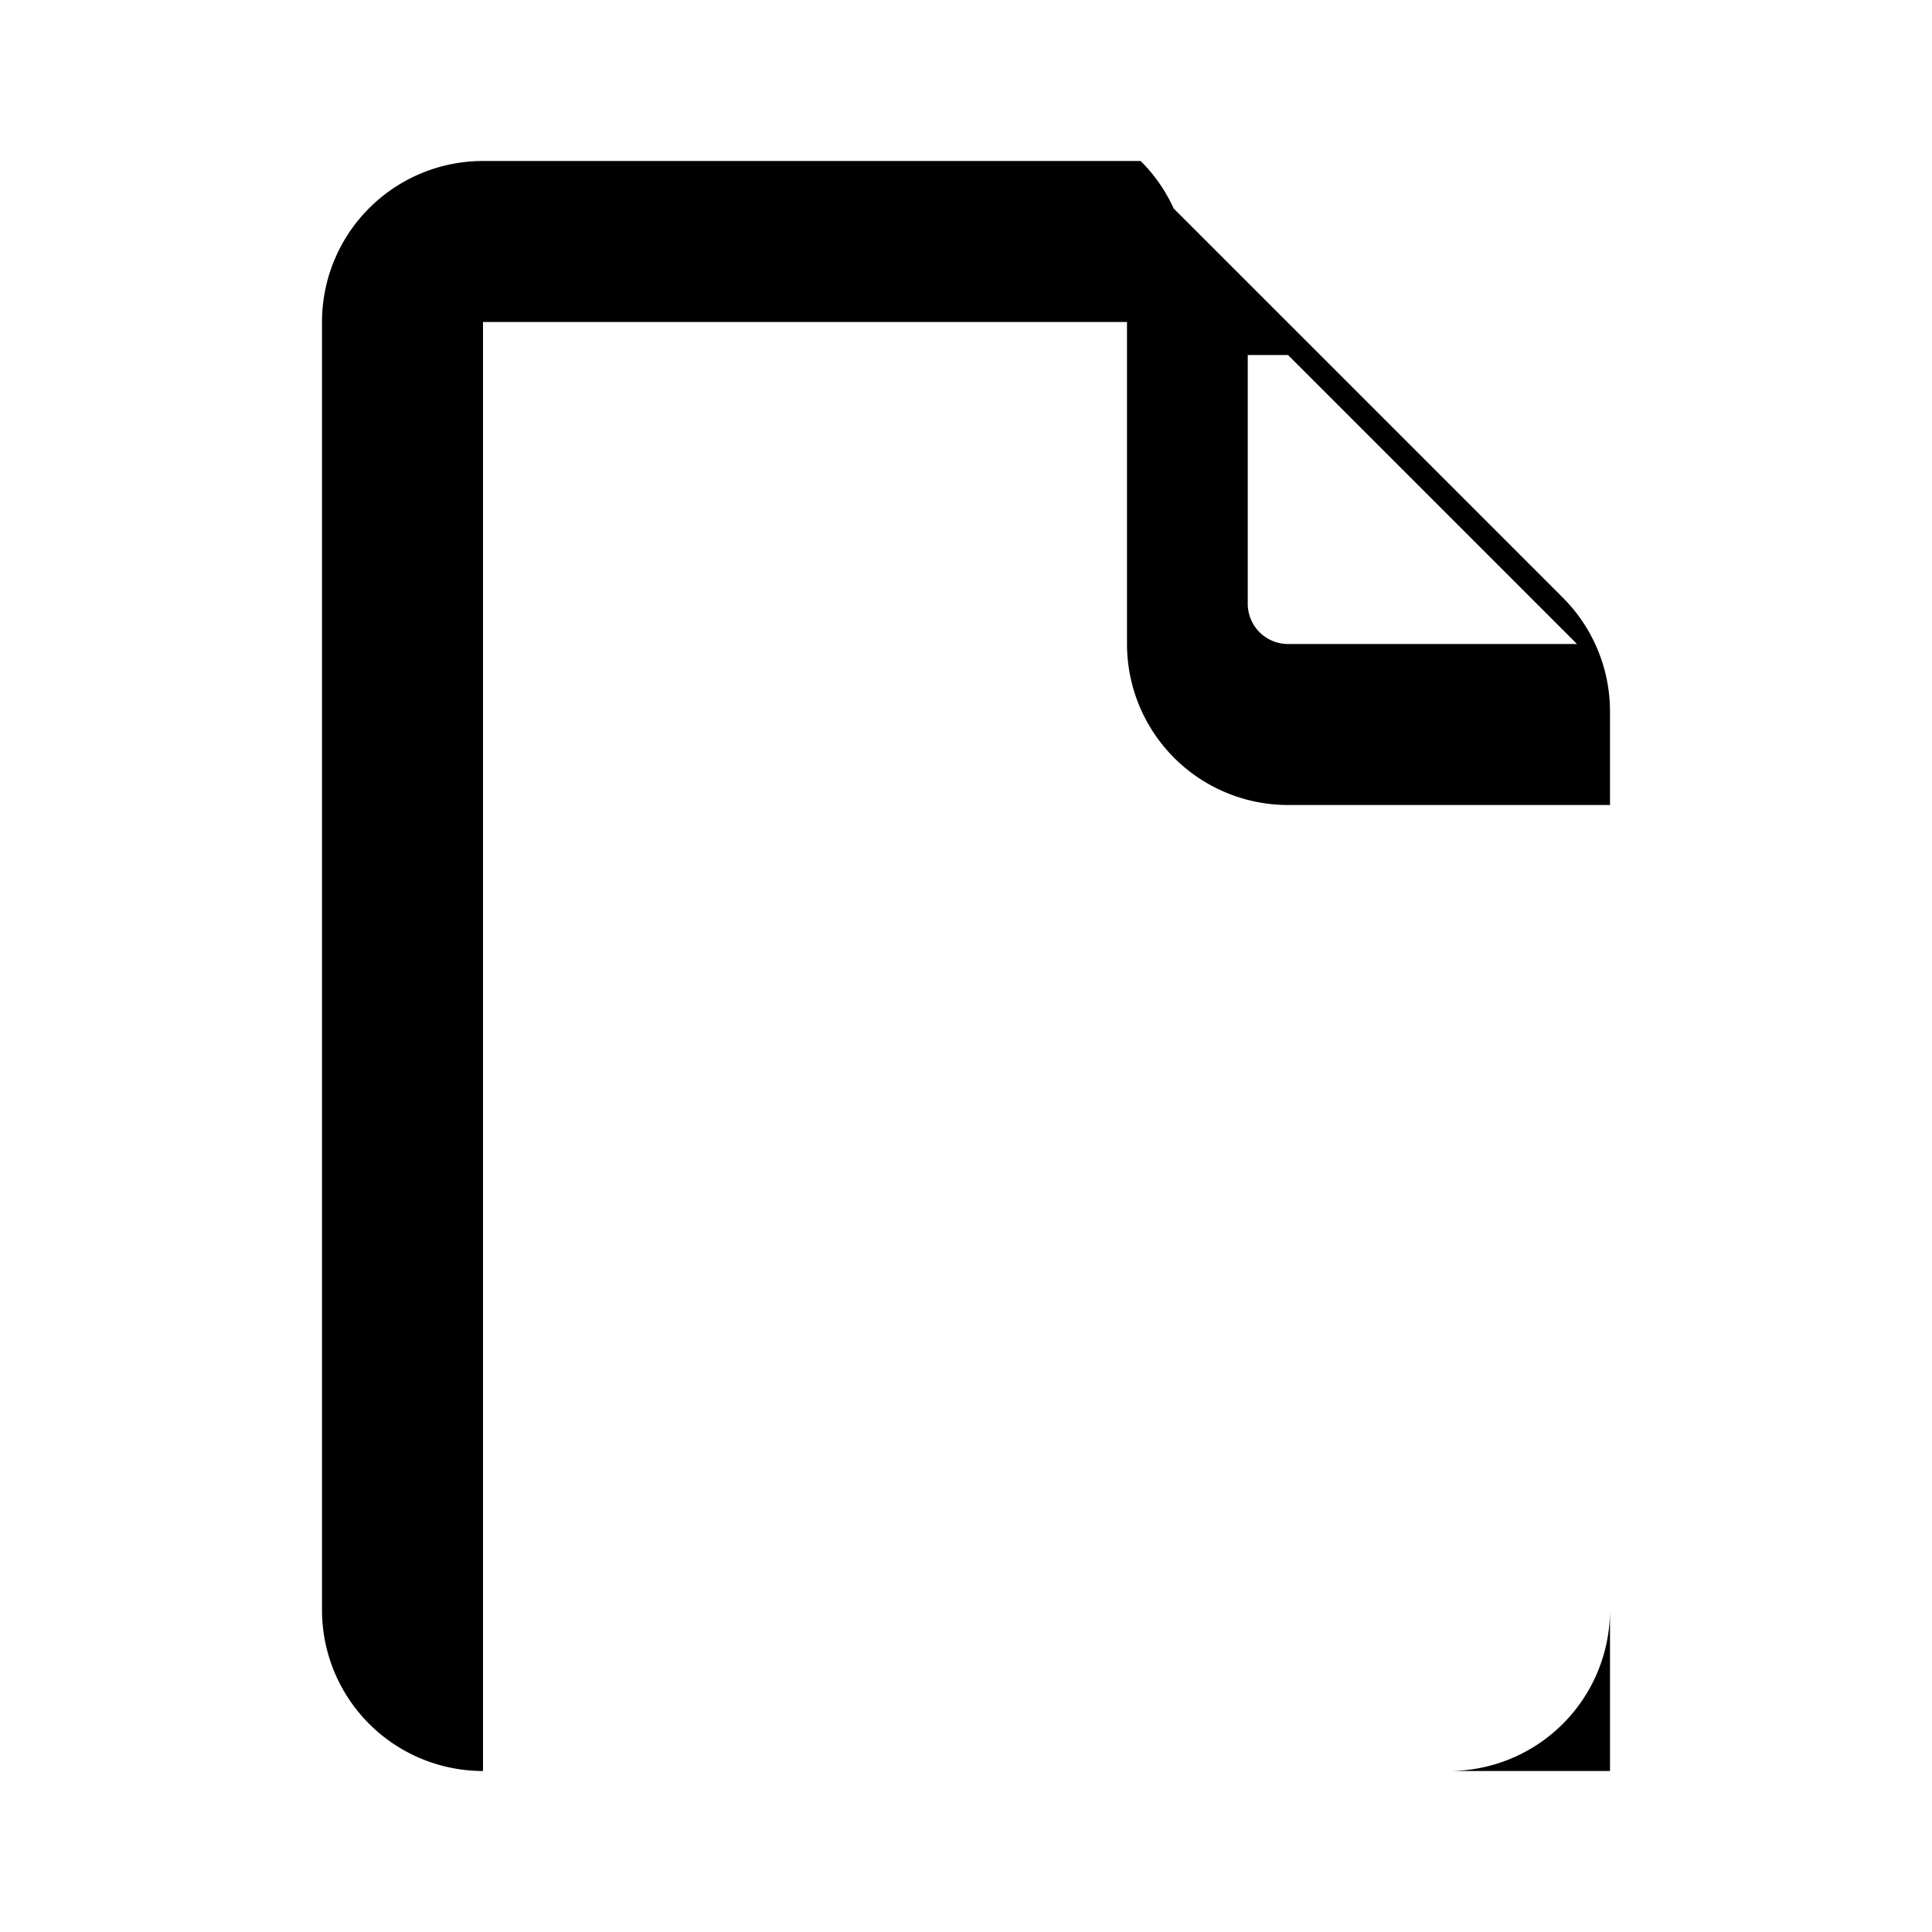 <svg xmlns="http://www.w3.org/2000/svg" viewBox="0 0 24 24" fill="currentColor">
  <path d="M6 2a2 2 0 0 0-2 2v16a2 2 0 0 0 2 2h12a2 2 0 0 0 2-2V8.83a2 2 0 0 0-.59-1.41l-4.83-4.83A2 2 0 0 0 14.17 2H6zm0 2h8v4a2 2 0 0 0 2 2h4v12H6V4zm10 0.41L19.59 8H16a.5.5 0 0 1-.5-.5V4.41z"/>
</svg>
